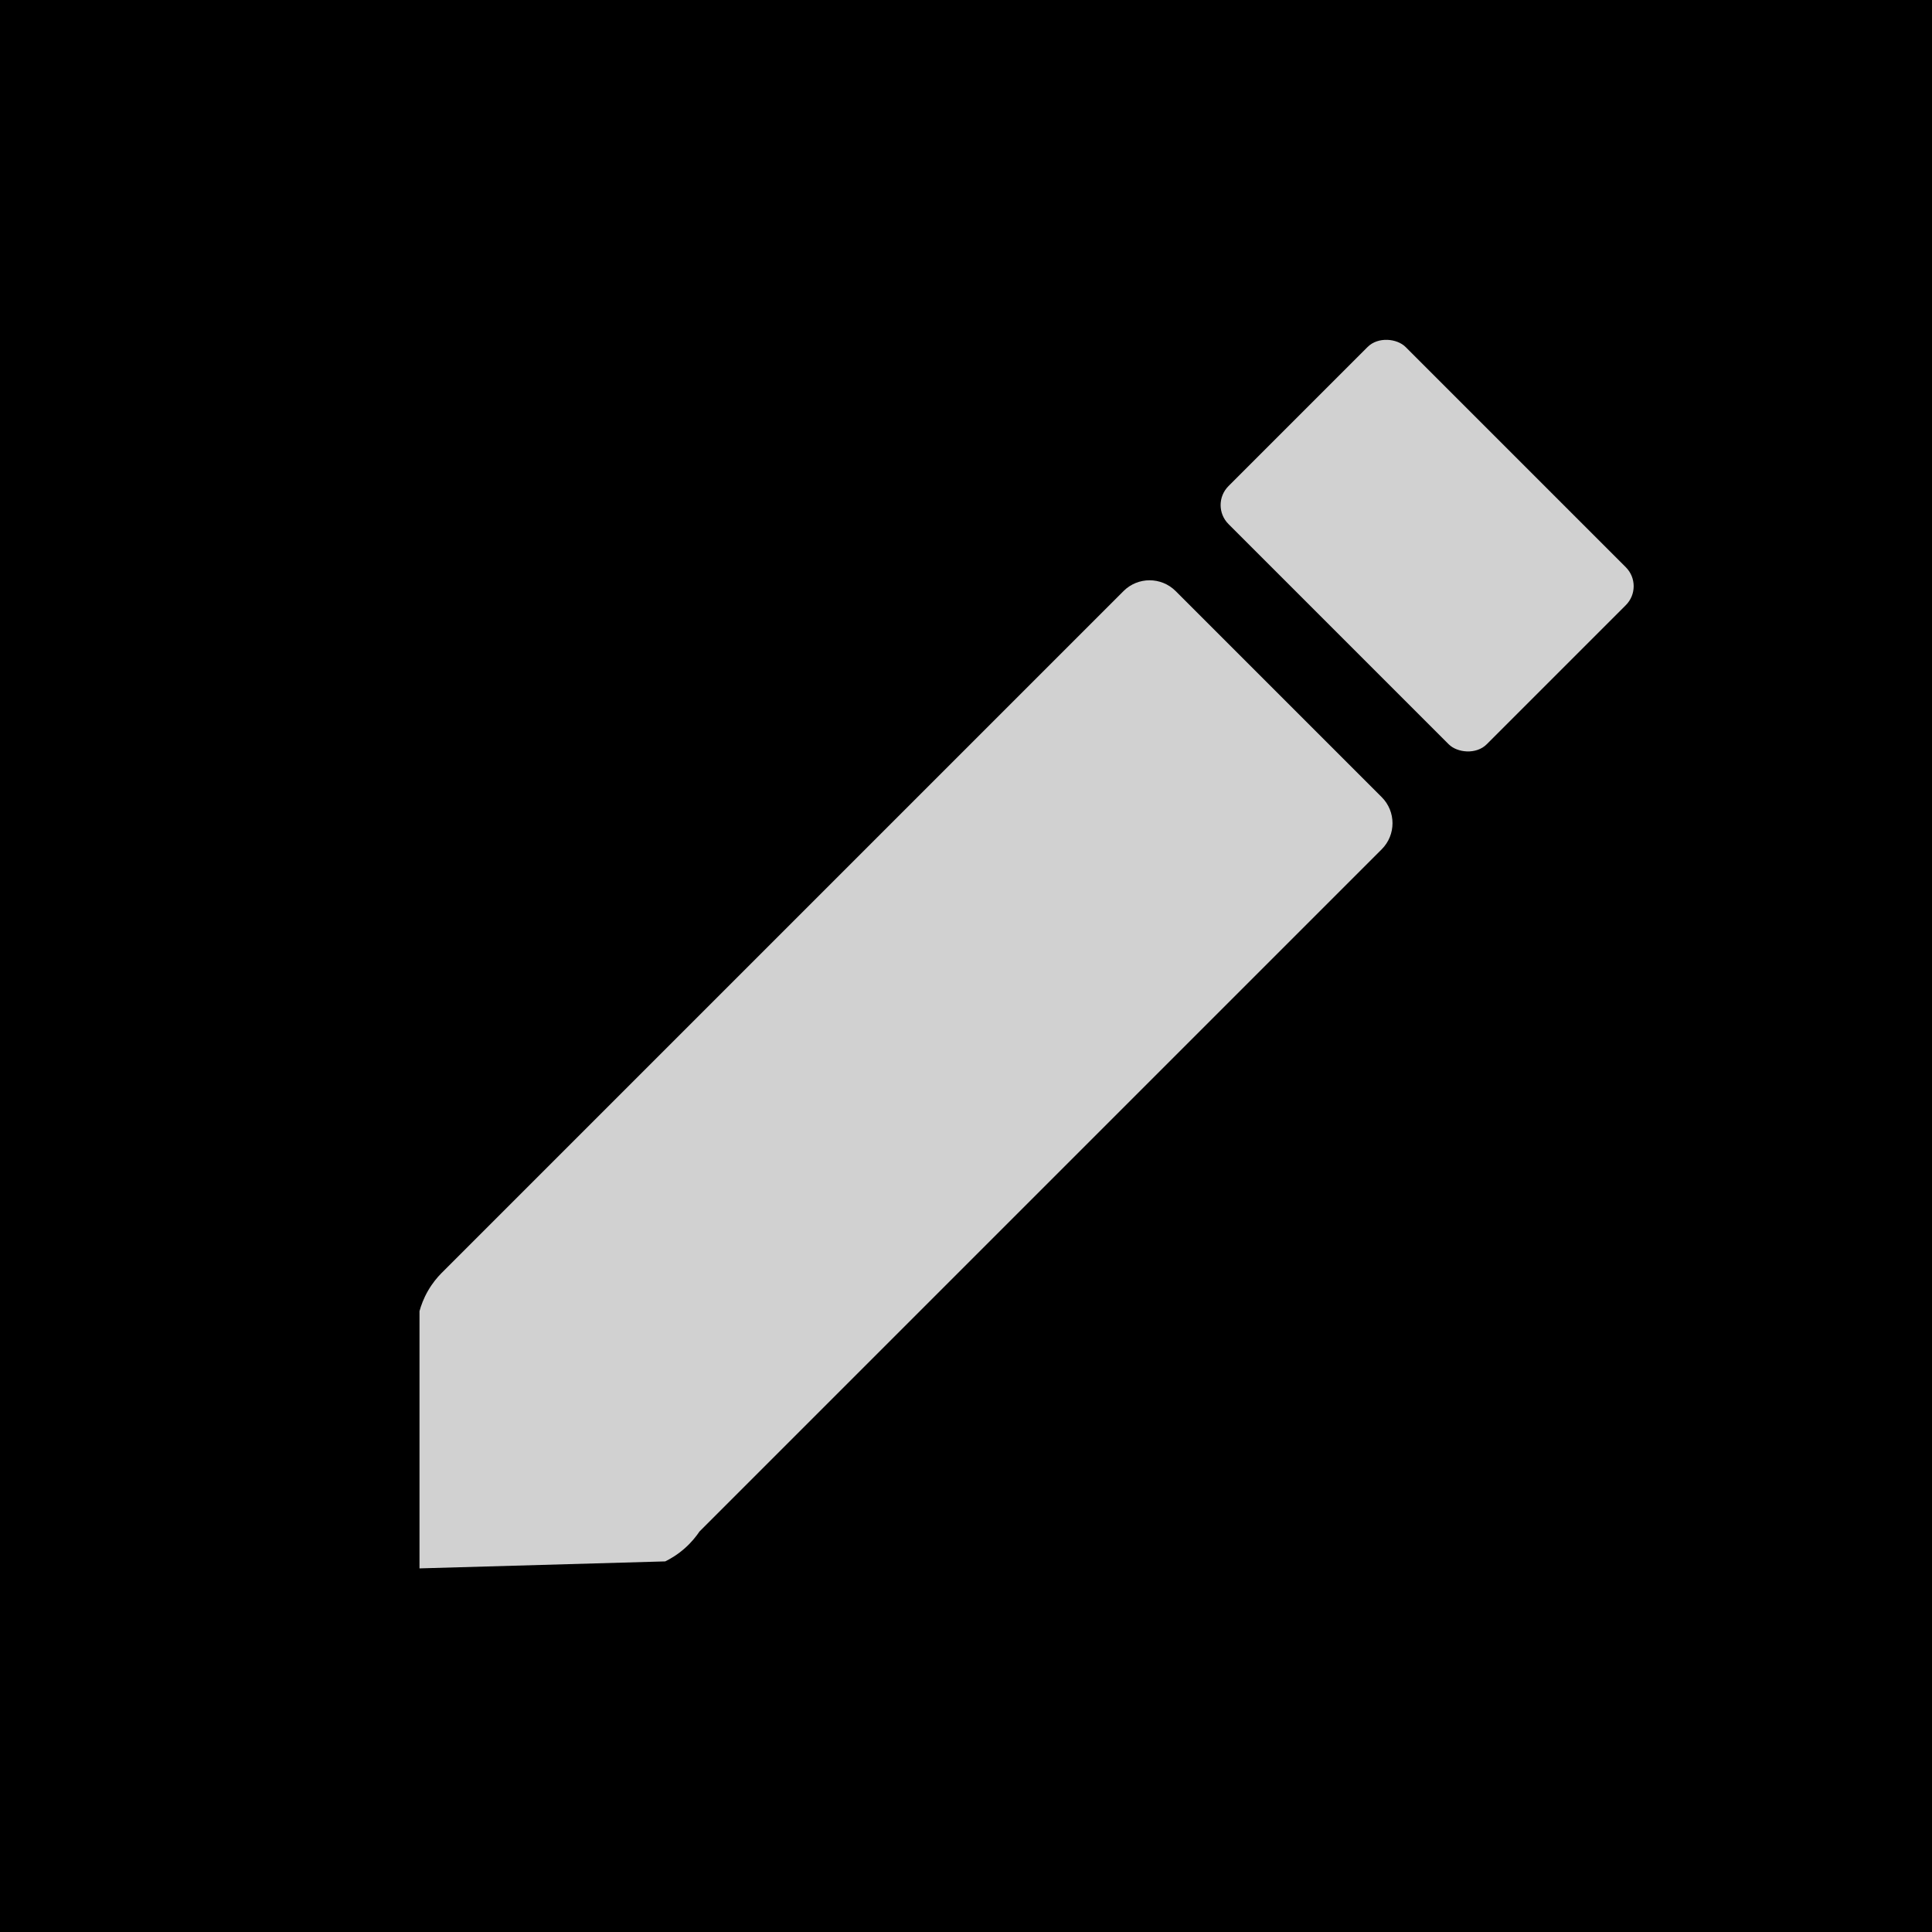 <?xml version="1.0" encoding="UTF-8"?>
<svg id="Layer_1" data-name="Layer 1" xmlns="http://www.w3.org/2000/svg" viewBox="0 0 512 512">
  <defs>
    <style>
      .cls-1 {
        fill: #d1d1d1;
      }
    </style>
  </defs>
  <rect width="512" height="512"/>
  <rect class="cls-1" x="345.026" y="96.216" width="66.365" height="96.768" rx="7.108" ry="7.108" transform="translate(8.527 309.786) rotate(-45)"/>
  <path class="cls-1" d="M366.166,211.248l-54.605-54.605c-3.816-3.816-10.004-3.816-13.821,0l-180.799,180.799c-1.05,1.067-2.344,2.592-3.515,4.622-1.183,2.05-1.858,3.952-2.255,5.404v68.17c21.706-.618,43.412-1.236,65.118-1.853,1.436-.706,3.311-1.809,5.223-3.508,1.759-1.563,3.005-3.146,3.856-4.409l180.799-180.799c3.816-3.816,3.816-10.004,0-13.821Z"/>
</svg>